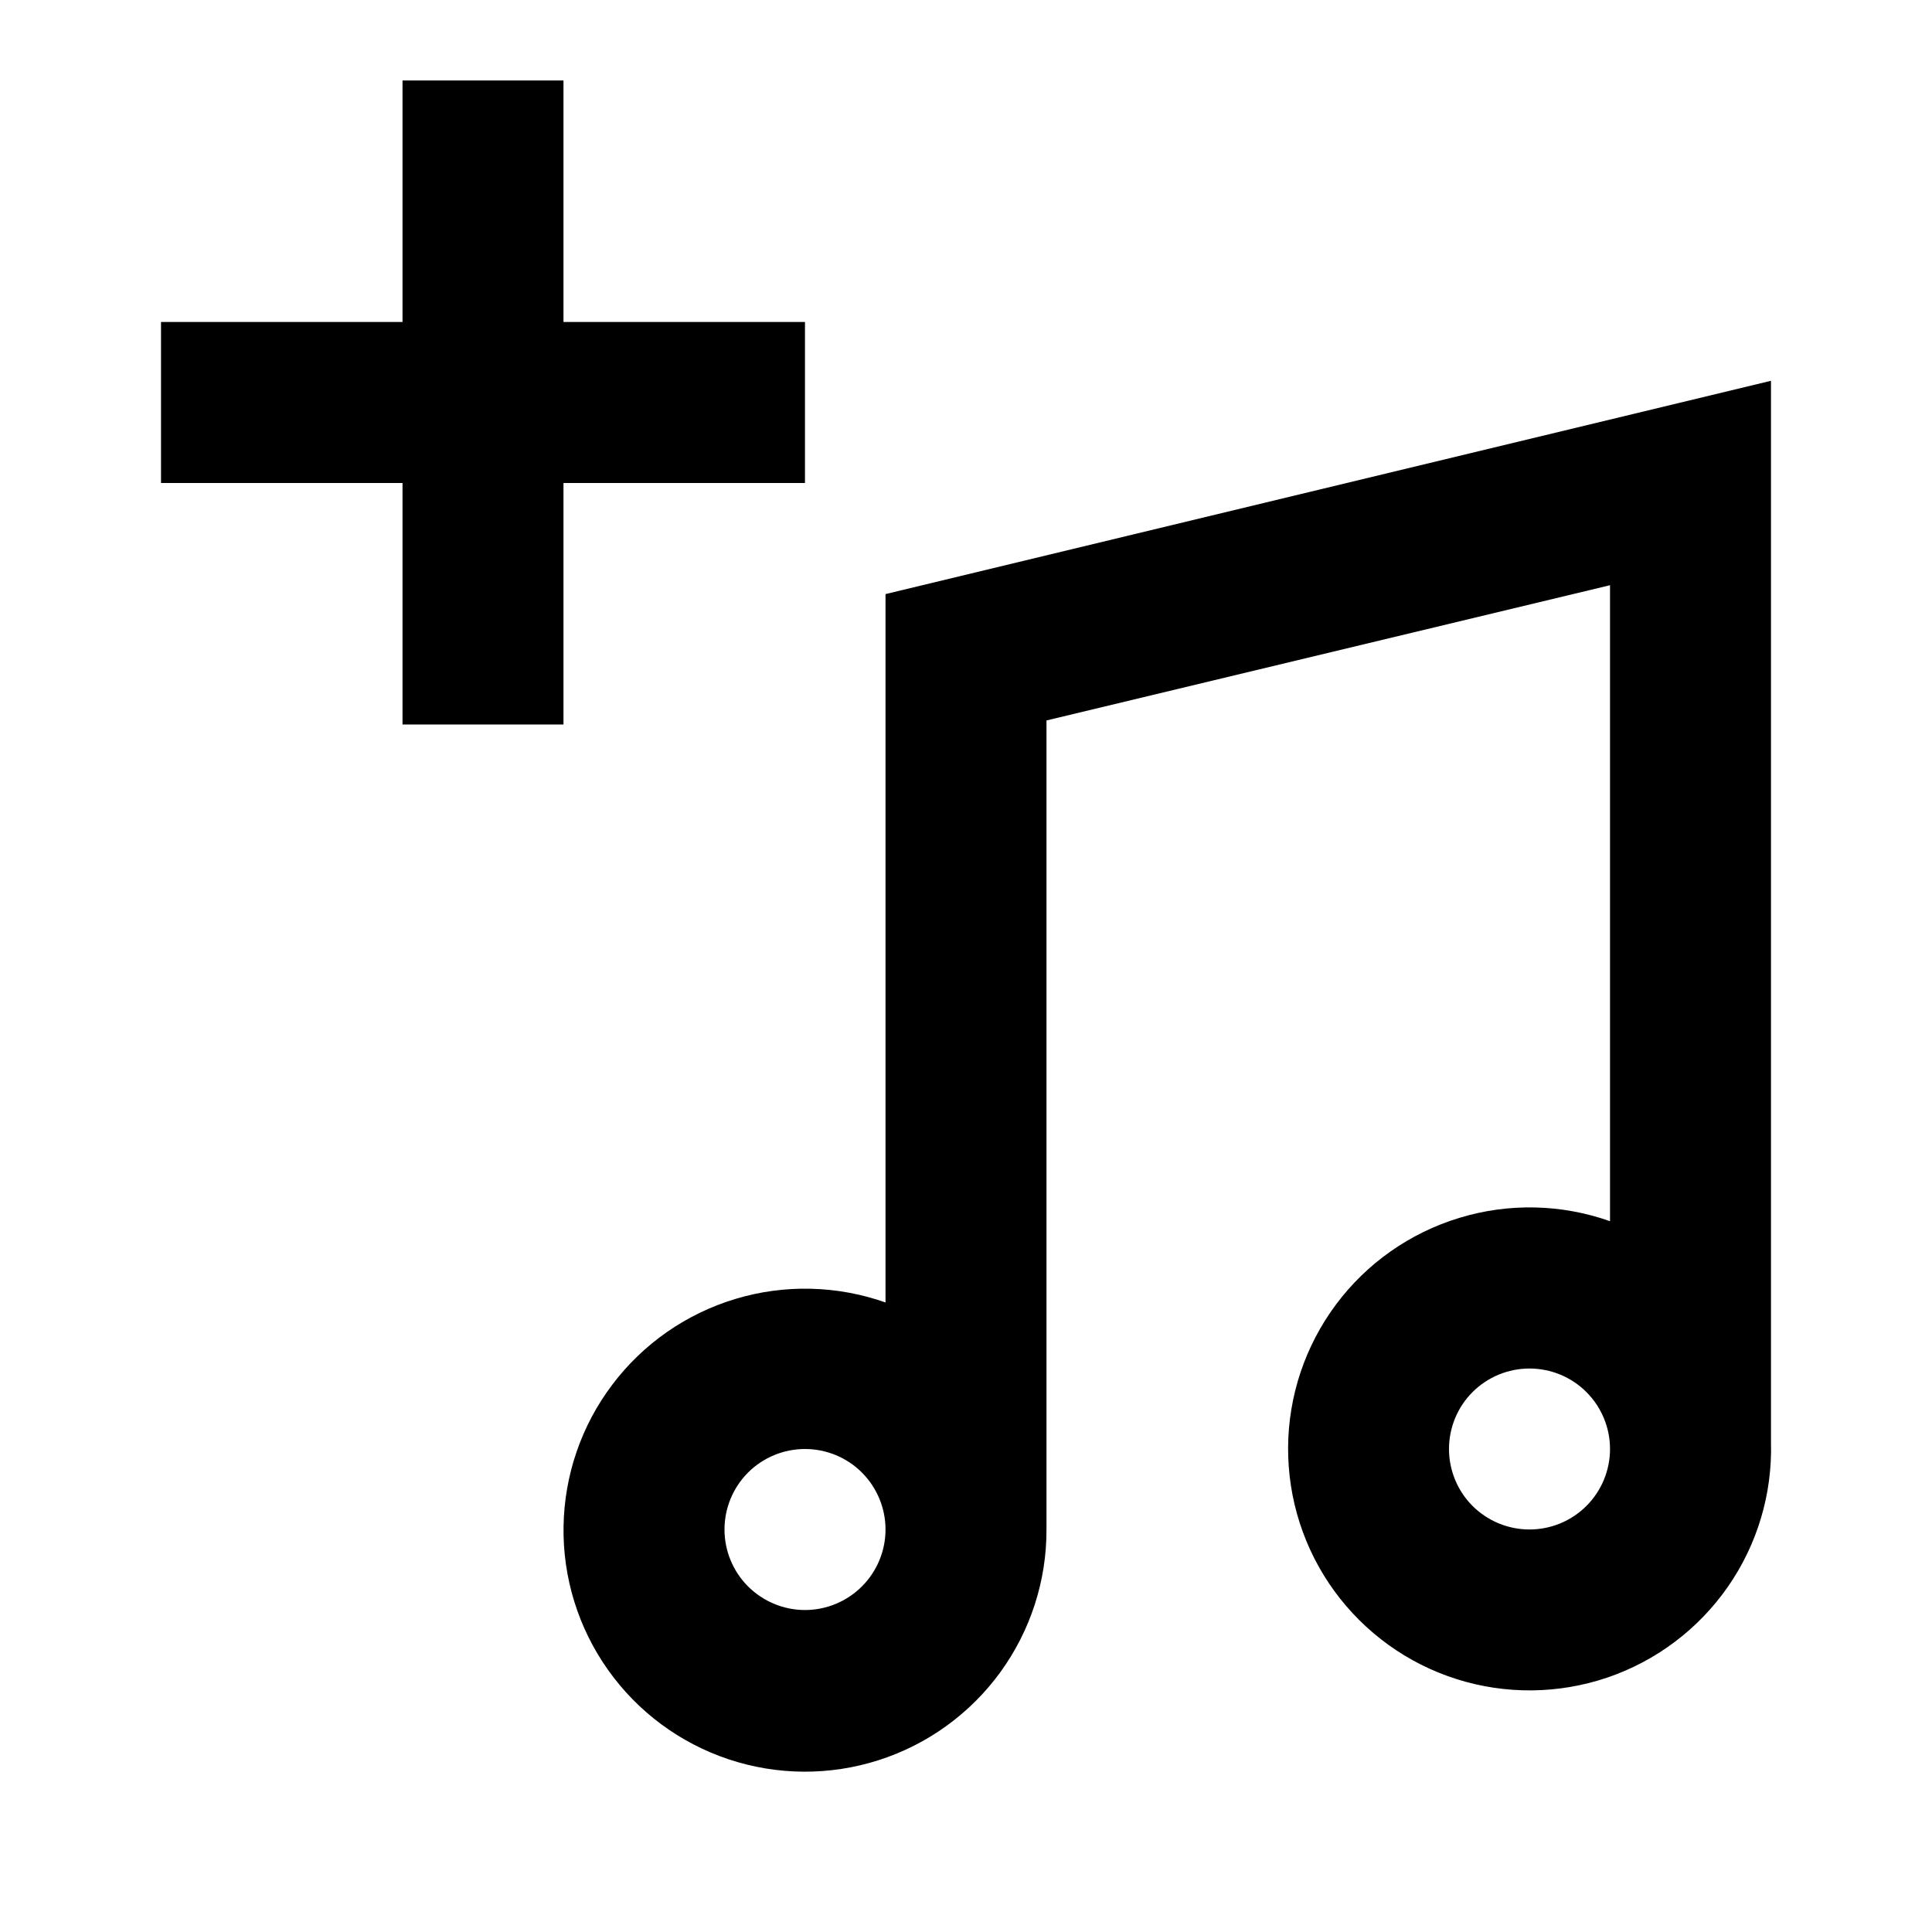 <svg width="32" height="32" viewBox="0 0 32 32" fill="none" xmlns="http://www.w3.org/2000/svg">
<path d="M6.667 5.333V1.333H9.333V5.333H13.333V8H9.333V12H6.667V8H2.667V5.333H6.667Z" fill="black"/>
<path fill-rule="evenodd" clip-rule="evenodd" d="M29.333 6.307L14.667 9.84V21.573C13.866 21.29 12.995 21.269 12.182 21.514C11.368 21.759 10.653 22.256 10.142 22.934C9.629 23.612 9.347 24.435 9.334 25.285C9.321 26.134 9.579 26.966 10.071 27.659C10.562 28.352 11.261 28.87 12.067 29.139C12.873 29.408 13.744 29.413 14.553 29.154C15.362 28.895 16.068 28.385 16.568 27.698C17.067 27.011 17.336 26.183 17.333 25.333V11.933L26.667 9.693V20.227C25.862 19.942 24.987 19.923 24.171 20.172C23.354 20.42 22.638 20.923 22.128 21.607C21.618 22.291 21.34 23.121 21.335 23.974C21.33 24.828 21.598 25.661 22.1 26.351C22.602 27.041 23.311 27.553 24.125 27.811C24.939 28.069 25.813 28.06 26.622 27.786C27.43 27.511 28.129 26.985 28.617 26.285C29.105 25.585 29.356 24.747 29.333 23.893V6.307ZM14.667 25.333C14.667 24.98 14.526 24.641 14.276 24.39C14.026 24.14 13.687 24 13.333 24C12.98 24 12.641 24.14 12.39 24.39C12.14 24.641 12 24.98 12 25.333C12 25.687 12.14 26.026 12.39 26.276C12.641 26.526 12.98 26.667 13.333 26.667C13.687 26.667 14.026 26.526 14.276 26.276C14.526 26.026 14.667 25.687 14.667 25.333ZM25.333 22.667C24.98 22.667 24.641 22.807 24.39 23.057C24.14 23.307 24 23.646 24 24C24 24.354 24.14 24.693 24.39 24.943C24.641 25.193 24.98 25.333 25.333 25.333C25.687 25.333 26.026 25.193 26.276 24.943C26.526 24.693 26.667 24.354 26.667 24C26.667 23.646 26.526 23.307 26.276 23.057C26.026 22.807 25.687 22.667 25.333 22.667Z" fill="black"/>
</svg>
